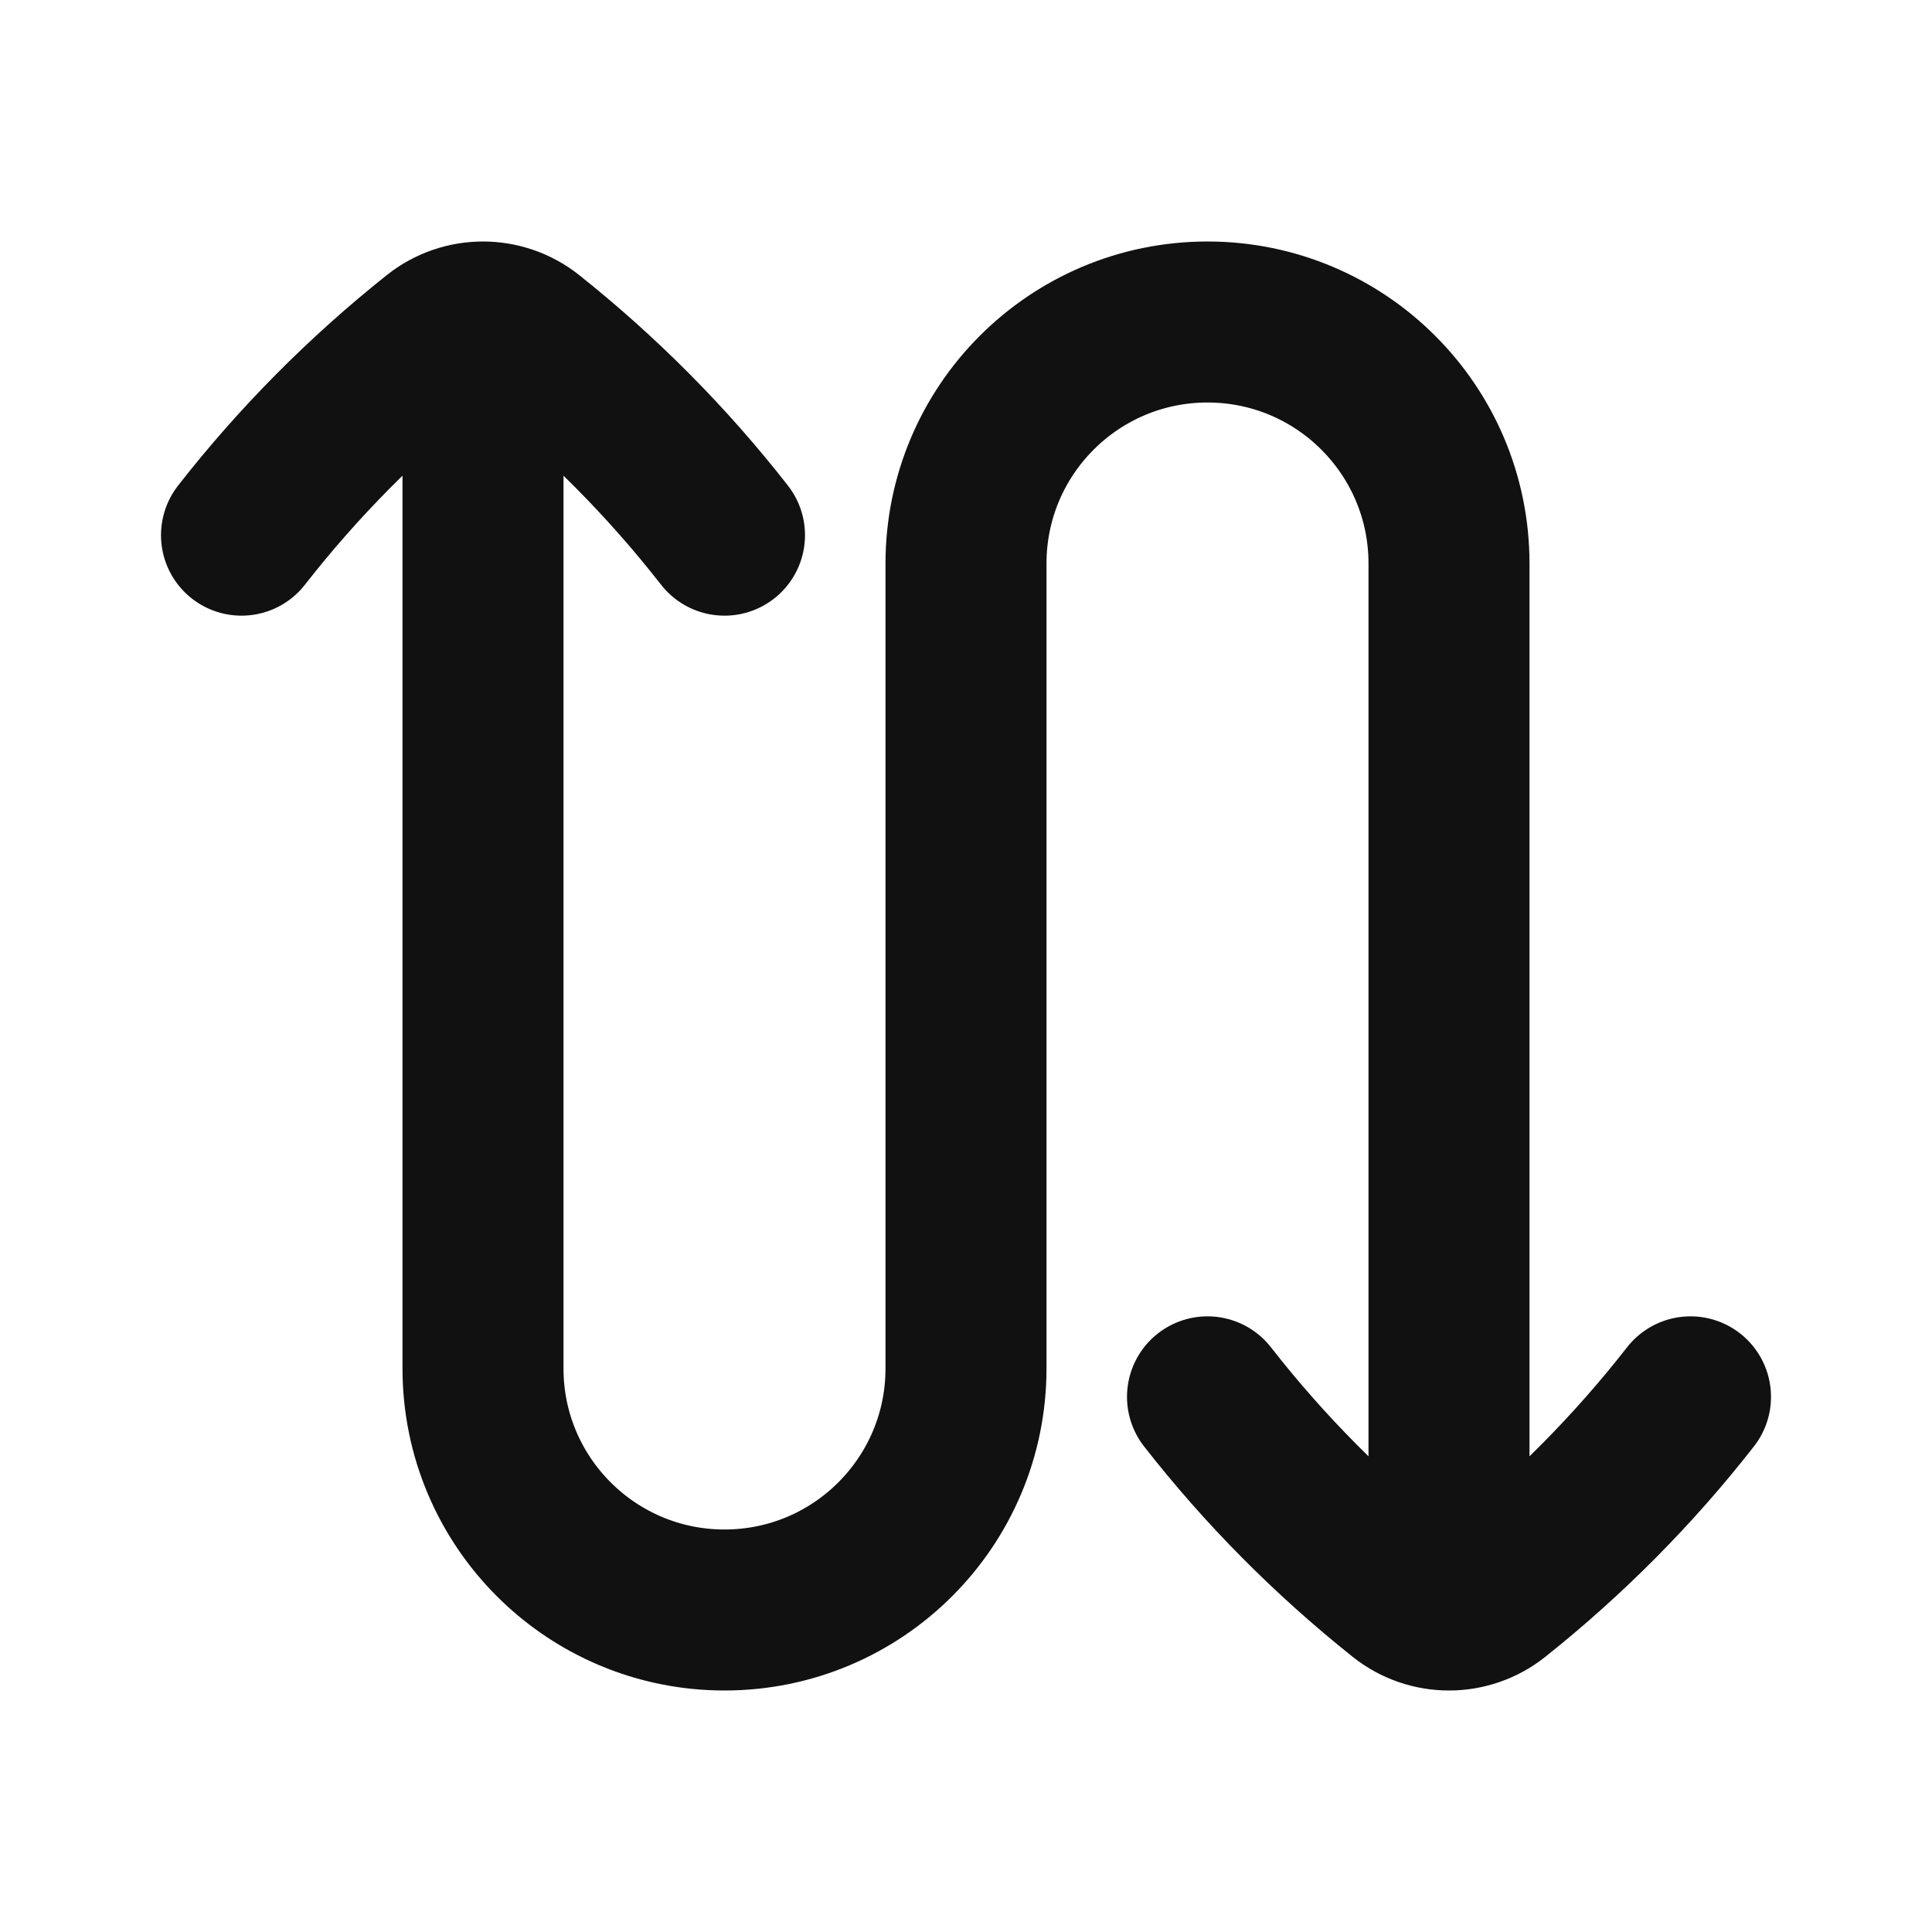 <svg width="24" height="24" viewBox="0 0 24 24" fill="none" xmlns="http://www.w3.org/2000/svg">
<path d="M21 17.352C20.294 18.257 19.479 19.078 18.574 19.799C18.406 19.933 18.203 20 18 20M15 17.352C15.706 18.257 16.521 19.078 17.426 19.799C17.594 19.933 17.797 20 18 20M18 20V7C18 5.343 16.657 4 15 4C13.343 4 12 5.343 12 7V17C12 18.657 10.657 20 9 20C7.343 20 6 18.657 6 17L6 4M3 6.648C3.706 5.743 4.521 4.922 5.426 4.201C5.594 4.067 5.797 4 6 4M9 6.648C8.294 5.743 7.479 4.922 6.574 4.201C6.406 4.067 6.203 4 6 4" stroke="#111111" stroke-width="2" stroke-linecap="round" stroke-linejoin="round"/>
</svg>
